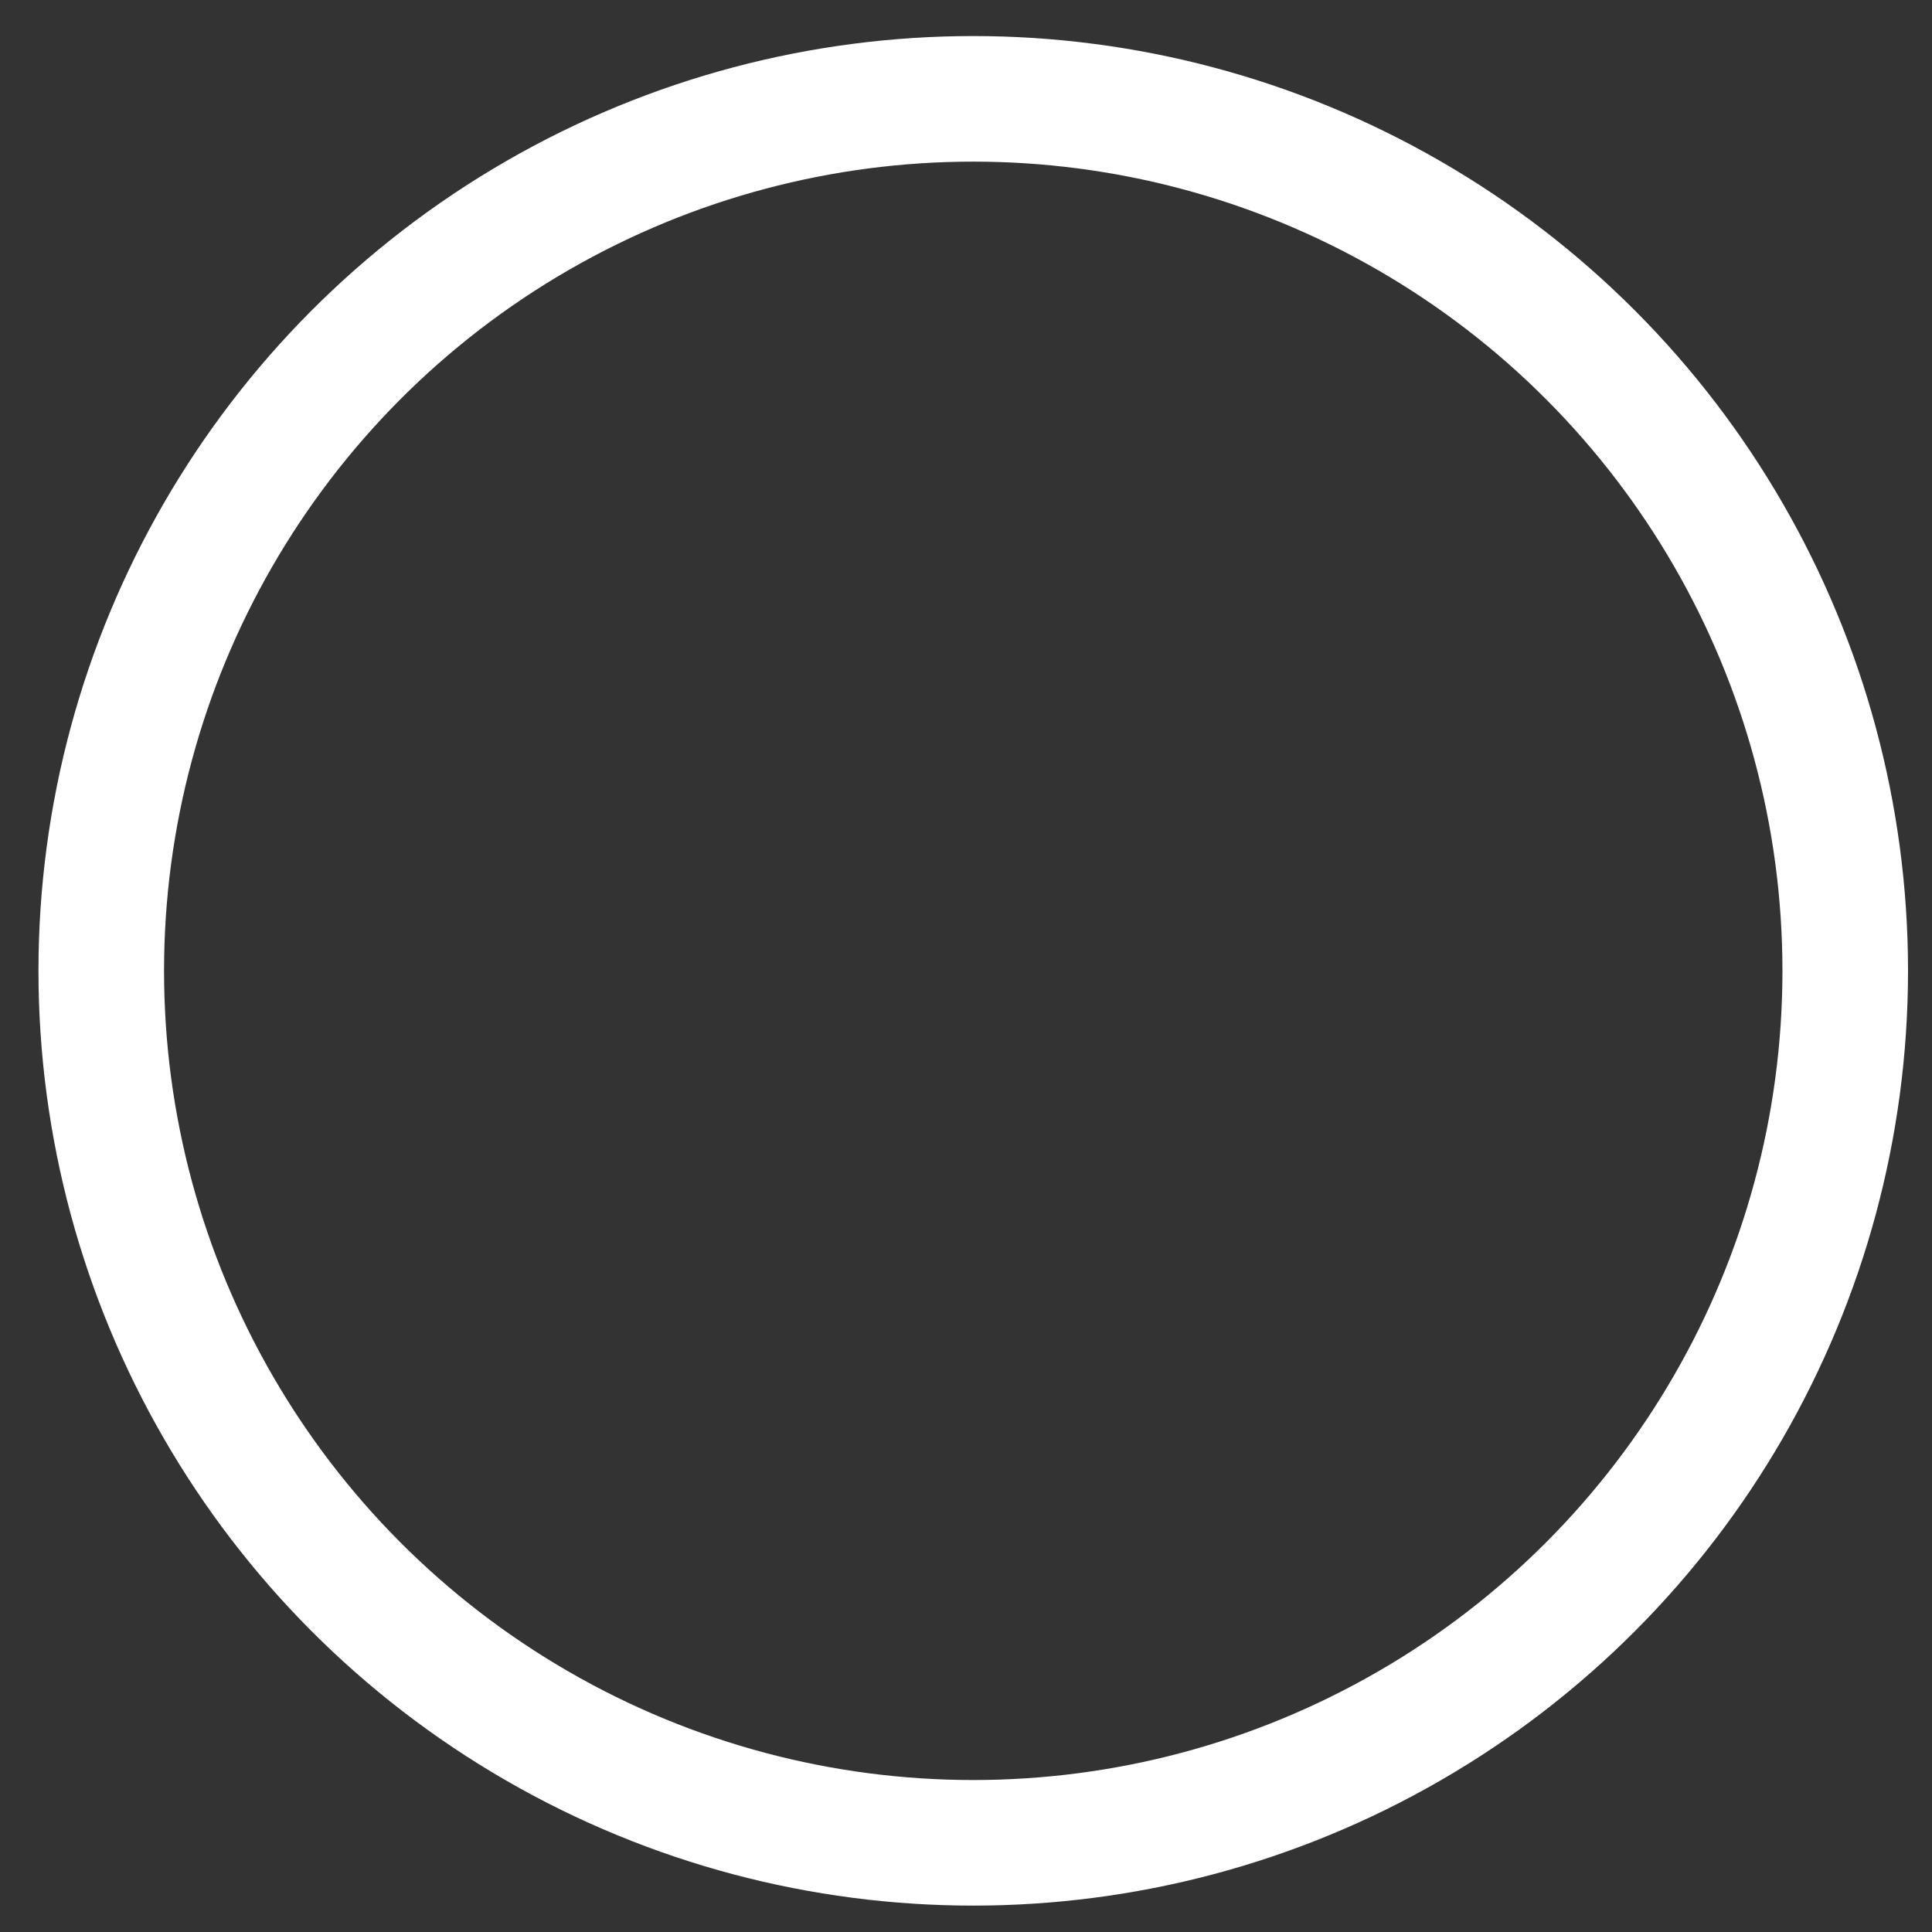 <?xml version="1.0" standalone="no"?>
<svg width="200" height="200" xmlns:xlink="http://www.w3.org/1999/xlink" xmlns="http://www.w3.org/2000/svg">
 <rect width="100%" height="100%" fill="#333333" stroke="none"/>
 <!-- Created with SVG-edit - http://svg-edit.googlecode.com/ -->
 <g>
  <title>Layer 1</title>
  <circle cx="100.75" cy="100.5" r="90.268" id="svg_2" fill="#ff0000" stroke="#ffffff" stroke-width="13" stroke-dasharray="null" fill-opacity="0"/>
 </g>
</svg>